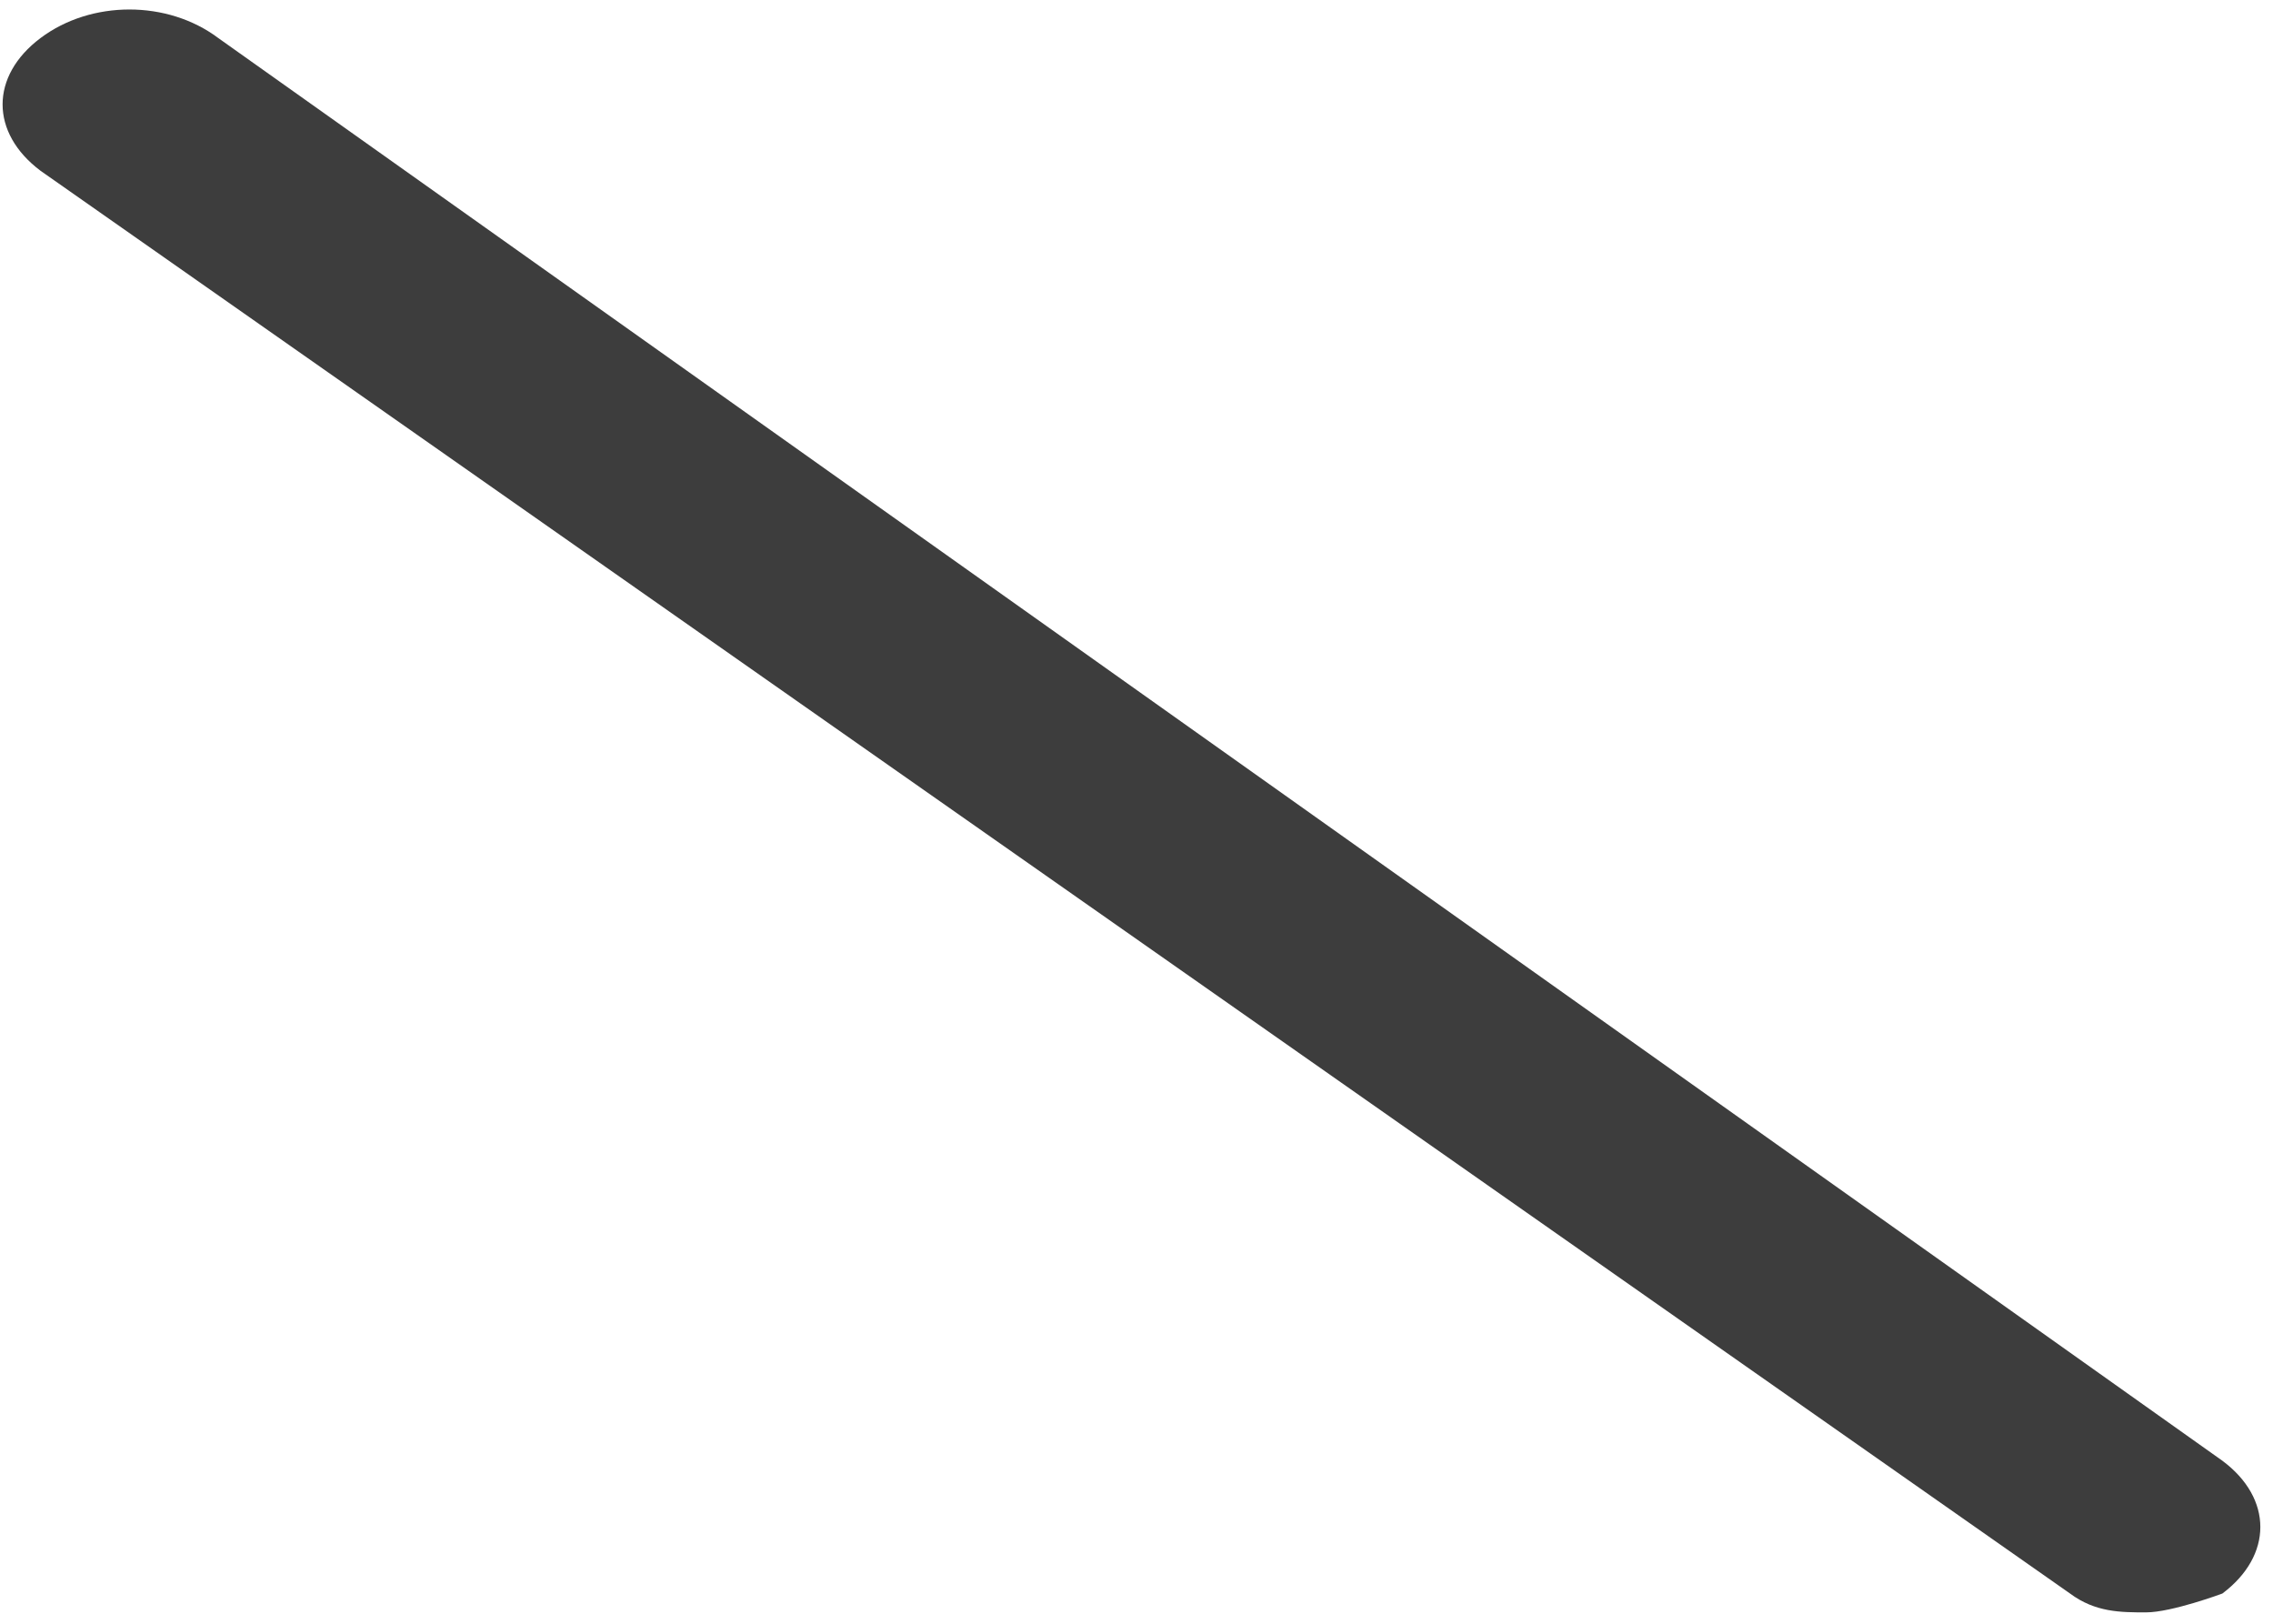 ﻿<?xml version="1.0" encoding="utf-8"?>
<svg version="1.1" xmlns:xlink="http://www.w3.org/1999/xlink" width="7px" height="5px" xmlns="http://www.w3.org/2000/svg">
  <g transform="matrix(1 0 0 1 -211 -230 )">
    <path d="M 6.844 4.907  C 6.844 4.907  6.688 4.965  6.609 4.965  C 6.531 4.965  6.453 4.965  6.375 4.907  L 0.125 0.526  C -0.031 0.409  -0.031 0.234  0.125 0.117  C 0.281 0  0.516 0  0.672 0.117  L 6.844 4.498  C 7 4.614  7 4.79  6.844 4.907  Z " fill-rule="nonzero" fill="#3d3d3d" stroke="none" transform="matrix(1 0 0 1 211 230 )" />
  </g>
</svg>